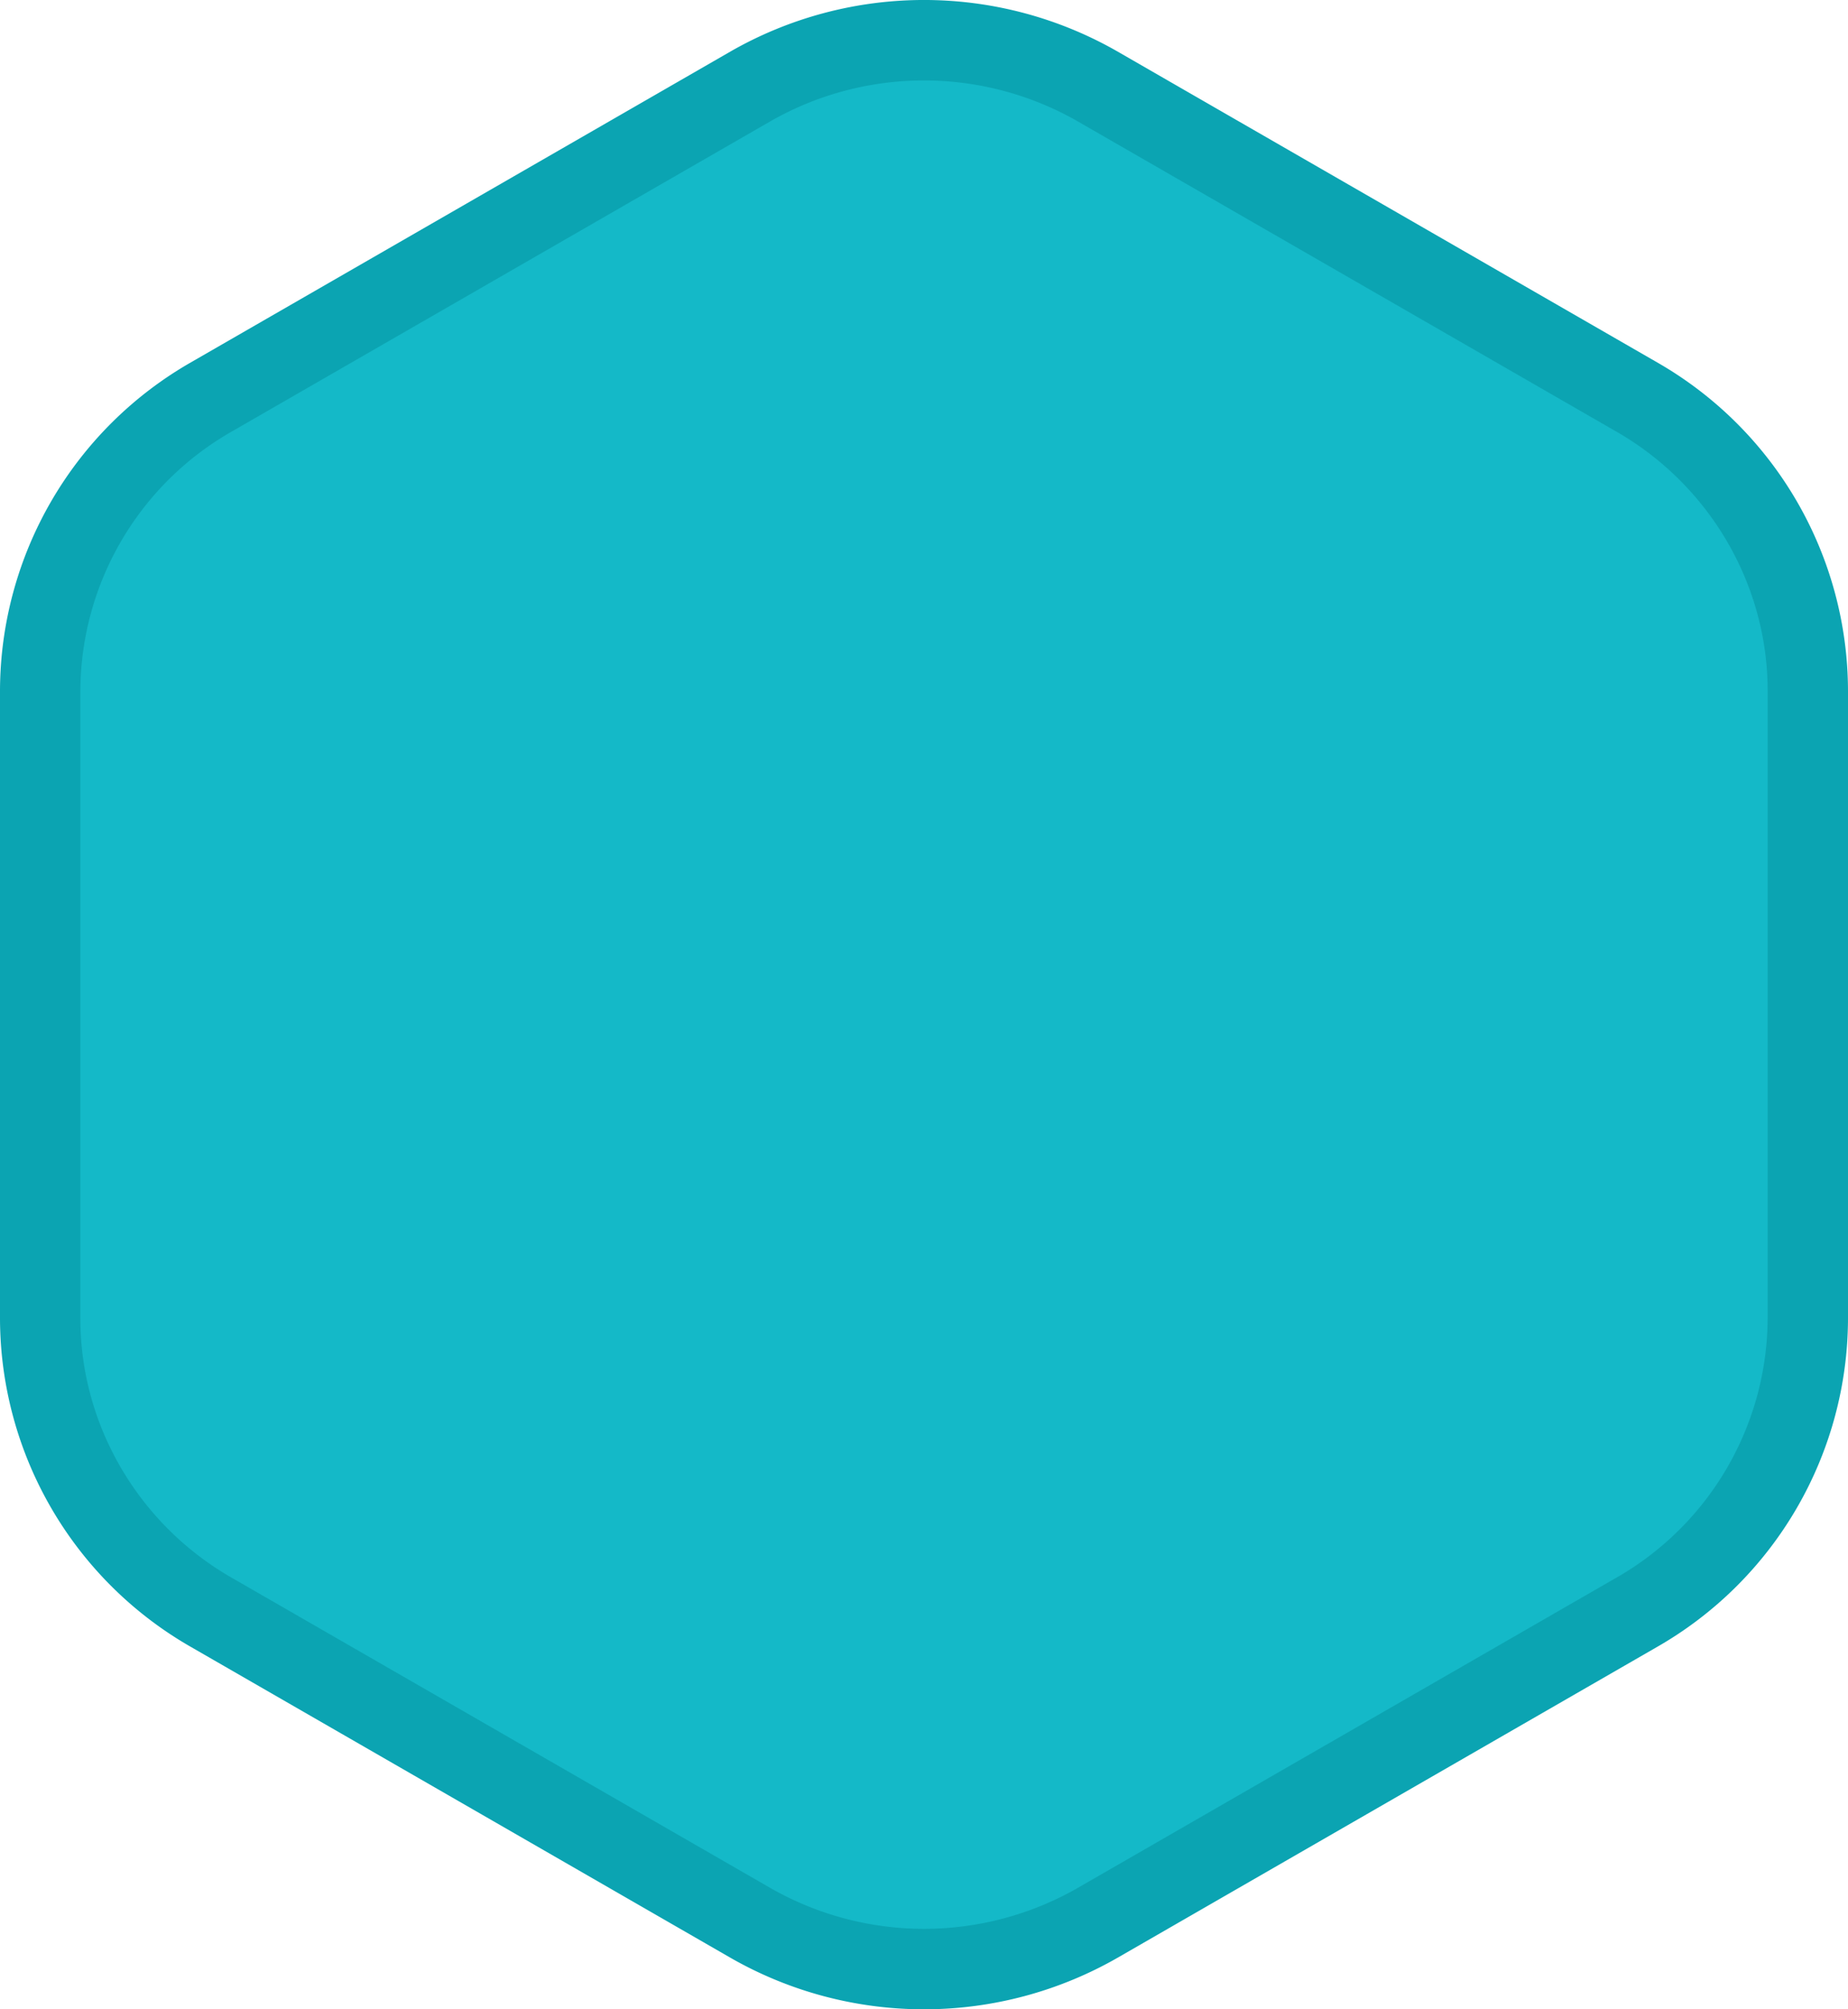 <svg xmlns="http://www.w3.org/2000/svg" width="23" height="25" viewBox="0 0 23 25">
    <g data-name="패스 1379" style="fill:#14b9c8">
        <path d="M16.406 22.5H8.594a4.234 4.234 0 0 1-3.653-2.127l-3.863-6.708a4.351 4.351 0 0 1 0-4.33L4.94 2.627A4.234 4.234 0 0 1 8.594.5h7.812c1.498 0 2.897.815 3.653 2.127l3.863 6.708a4.351 4.351 0 0 1 0 4.33l-3.863 6.708a4.234 4.234 0 0 1-3.653 2.127z" style="stroke:none" transform="rotate(-90 12.5 12.5)"/>
        <path d="M8.594 1c-1.32 0-2.553.719-3.22 1.876L1.511 9.585a3.85 3.85 0 0 0 0 3.83l3.863 6.709A3.733 3.733 0 0 0 8.594 22h7.812c1.32 0 2.553-.719 3.22-1.876l3.863-6.709a3.85 3.85 0 0 0 0-3.83l-3.863-6.709A3.733 3.733 0 0 0 16.406 1H8.594m0-1h7.812a4.72 4.72 0 0 1 4.086 2.377l3.864 6.709a4.845 4.845 0 0 1 0 4.828l-3.864 6.709A4.72 4.72 0 0 1 16.406 23H8.594a4.72 4.72 0 0 1-4.086-2.377L.644 13.914a4.845 4.845 0 0 1 0-4.828l3.864-6.709A4.72 4.72 0 0 1 8.594 0z" style="fill:#0ba4b2;stroke:none" transform="rotate(-90 12.5 12.5)"/>
    </g>
</svg>
